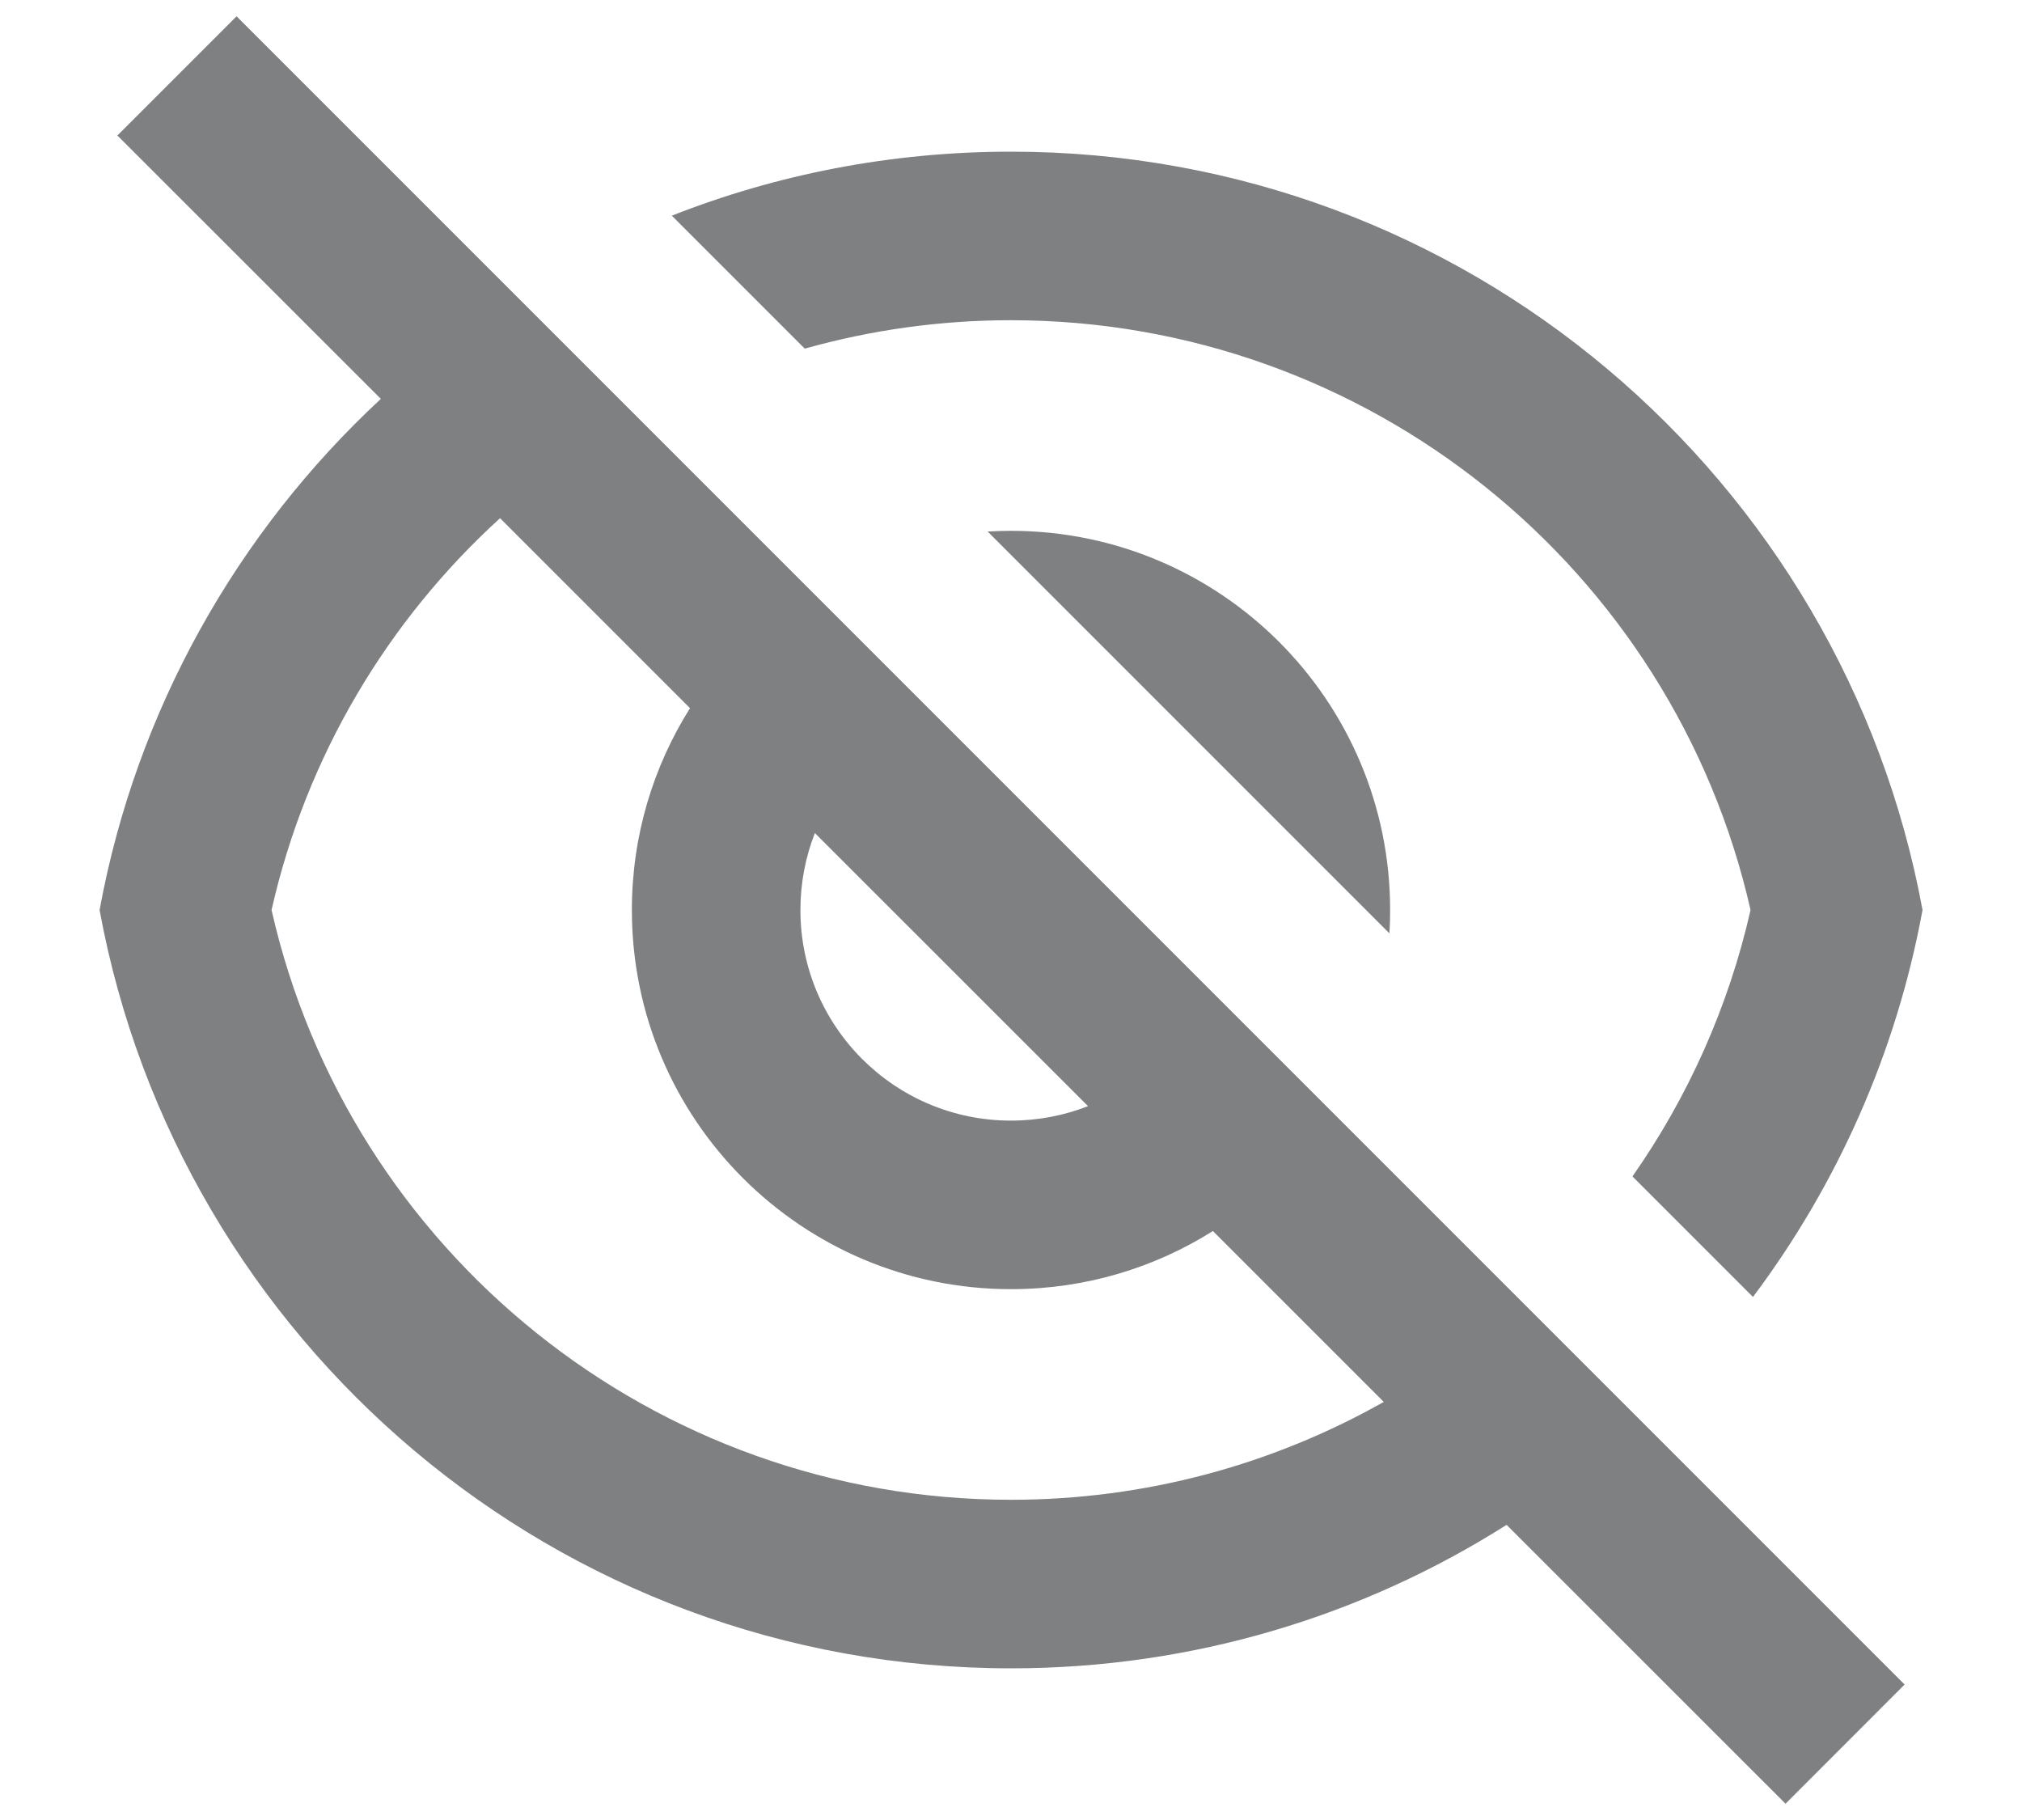 <svg width="20" height="18" viewBox="0 0 20 18" fill="none" xmlns="http://www.w3.org/2000/svg">
<path d="M14.902 15.081C13.485 15.979 11.803 16.5 10 16.5C5.507 16.5 1.768 13.267 0.985 9C1.349 7.019 2.349 5.261 3.767 3.945L1.161 1.34L2.34 0.161L18.839 16.66L17.661 17.839L14.902 15.081ZM4.946 5.125C3.839 6.133 3.031 7.473 2.686 9C3.45 12.377 6.47 14.833 10 14.833C11.333 14.833 12.593 14.483 13.687 13.865L11.997 12.175C11.419 12.539 10.734 12.75 10 12.75C7.929 12.75 6.25 11.071 6.25 9C6.25 8.266 6.461 7.582 6.825 7.004L4.946 5.125ZM10.762 10.94L8.06 8.239C7.968 8.475 7.917 8.731 7.917 9C7.917 10.151 8.85 11.083 10 11.083C10.269 11.083 10.526 11.032 10.762 10.94ZM17.339 12.827L16.147 11.635C16.693 10.855 17.096 9.965 17.315 9C16.55 5.623 13.53 3.167 10 3.167C9.295 3.167 8.611 3.265 7.96 3.448L6.645 2.133C7.684 1.724 8.816 1.5 10 1.5C14.494 1.5 18.232 4.733 19.016 9C18.756 10.416 18.17 11.719 17.339 12.827ZM9.769 5.257C9.845 5.252 9.923 5.25 10 5.25C12.071 5.25 13.75 6.929 13.75 9C13.75 9.078 13.748 9.155 13.743 9.231L9.769 5.257Z" fill="#7E8082"/>
</svg>

